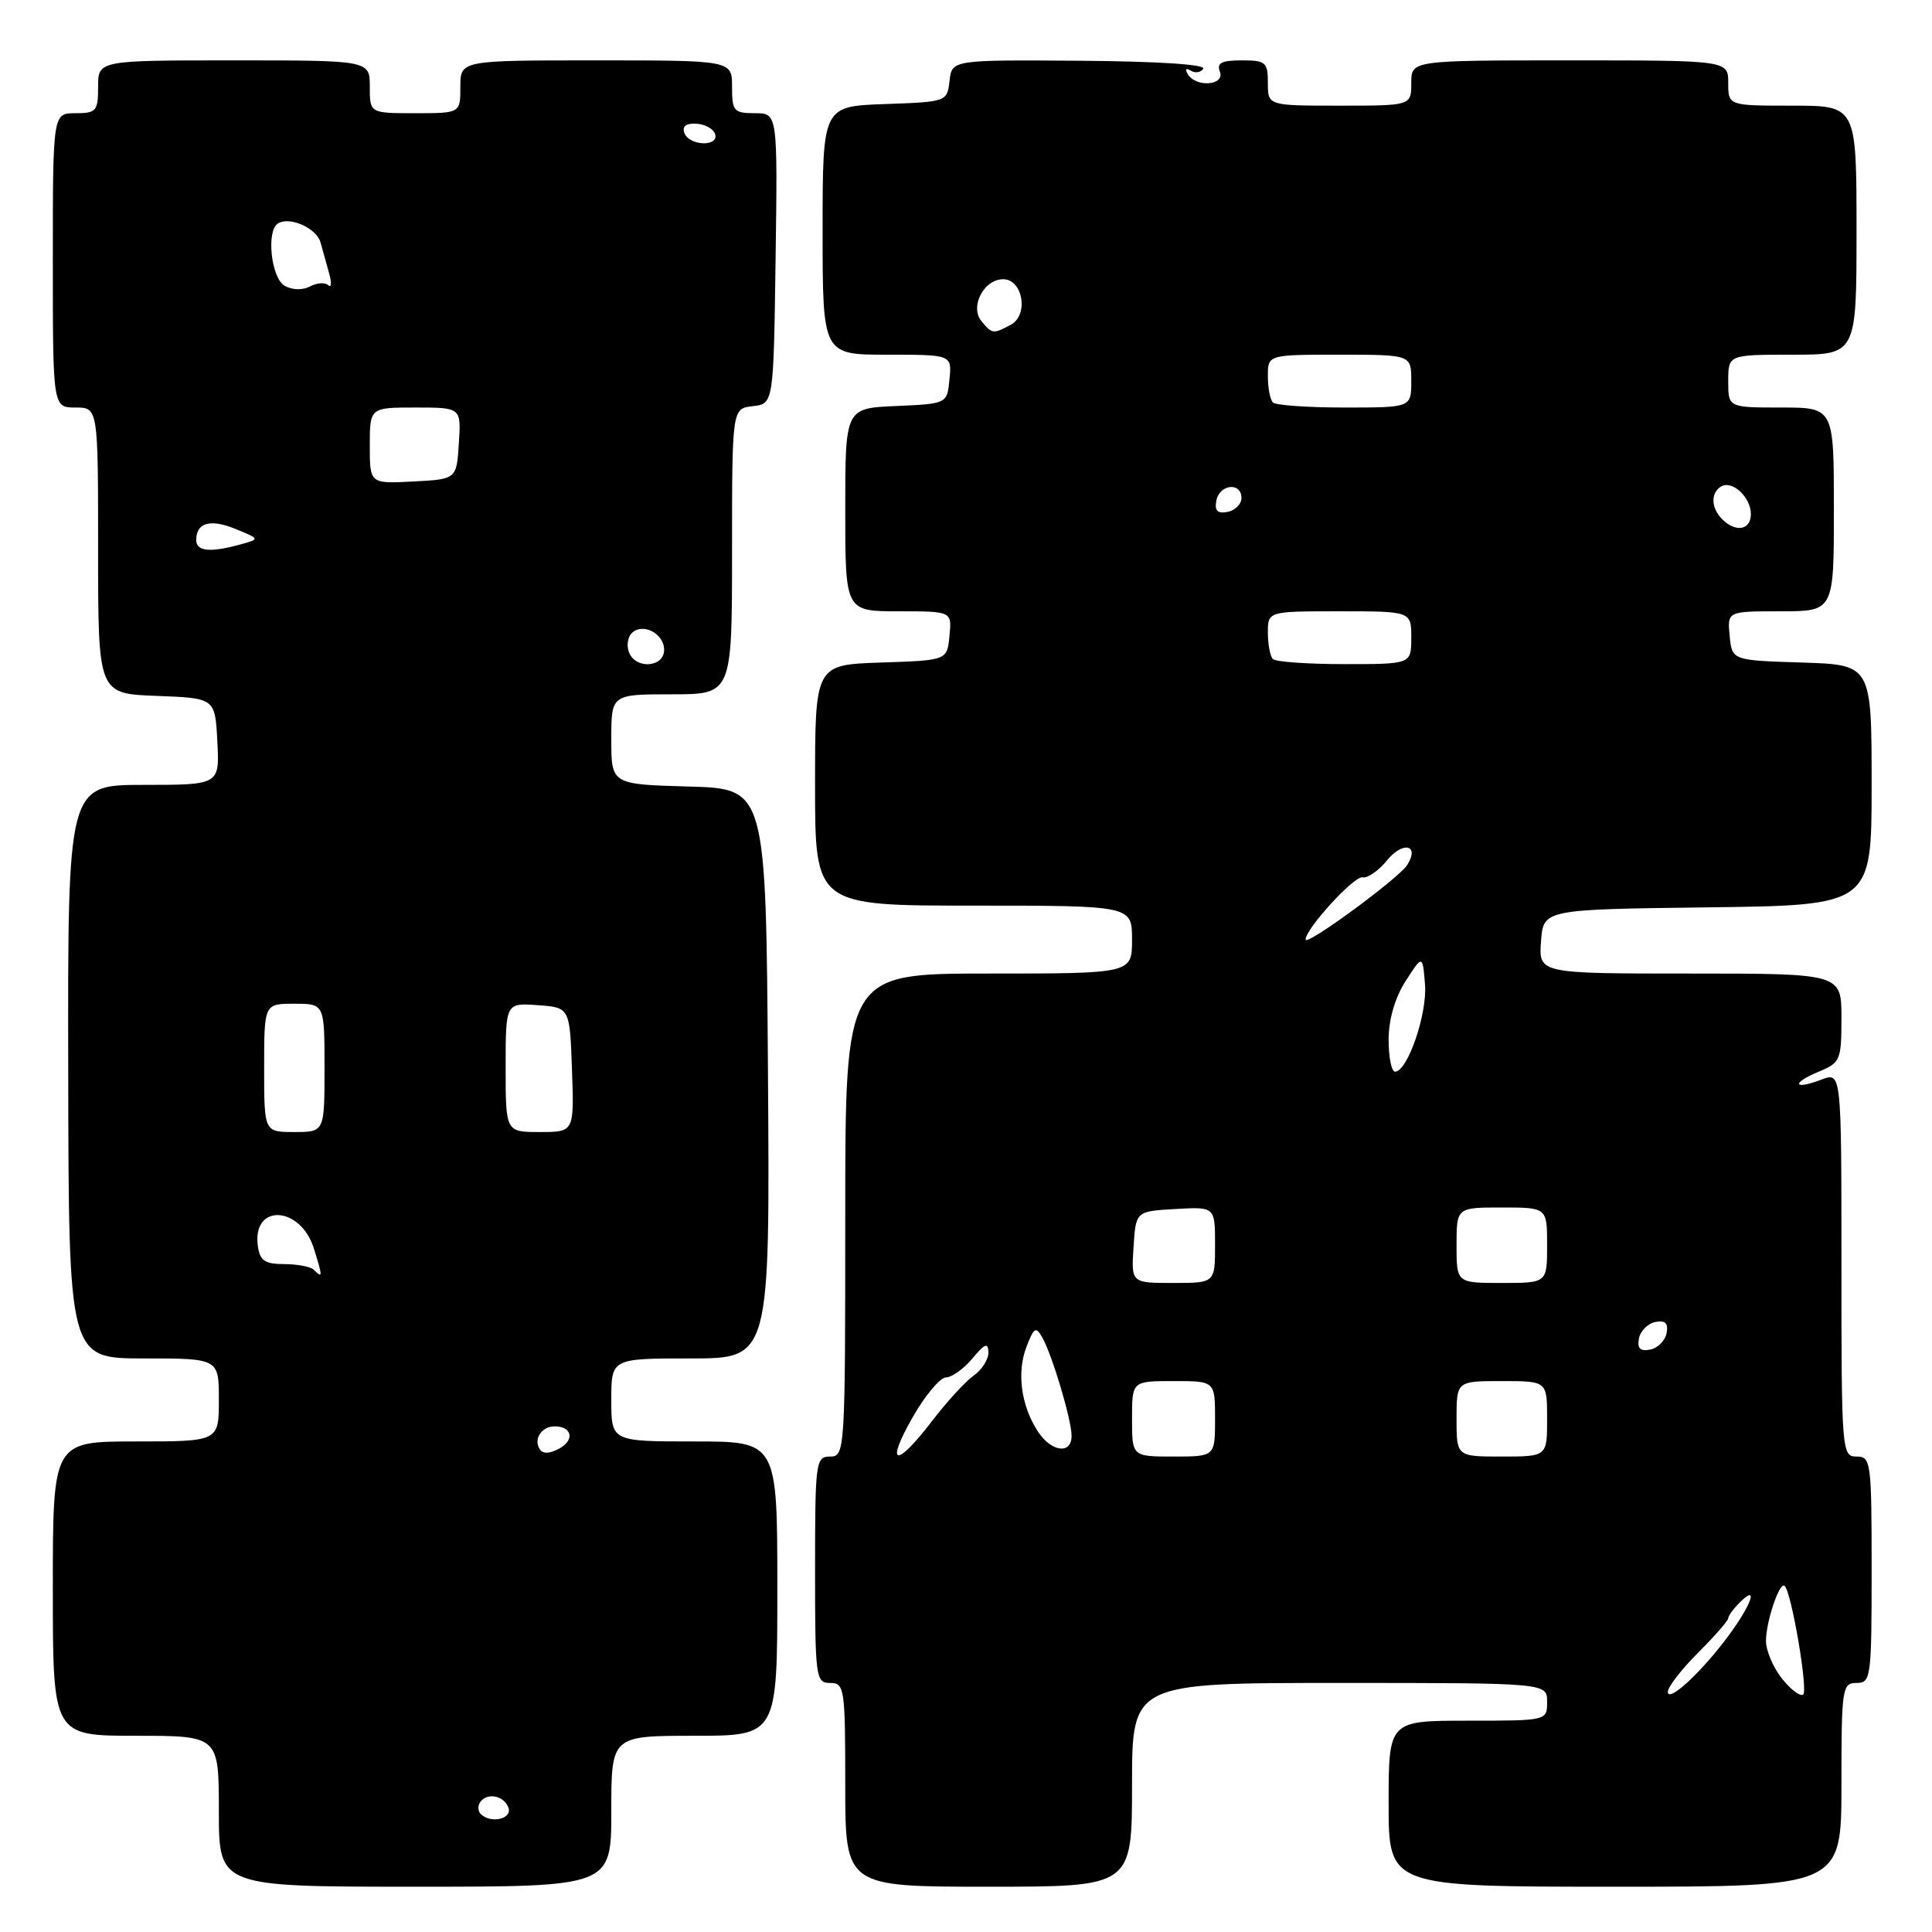 <?xml version="1.0" encoding="UTF-8" standalone="no"?>
<!DOCTYPE svg PUBLIC "-//W3C//DTD SVG 1.1//EN" "http://www.w3.org/Graphics/SVG/1.1/DTD/svg11.dtd" >
<svg xmlns="http://www.w3.org/2000/svg" xmlns:xlink="http://www.w3.org/1999/xlink" version="1.1" viewBox="0 0 256 256">
 <g >
 <path fill="currentColor"
d=" M 81.00 240.00 C 81.00 230.00 81.00 230.00 92.00 230.00 C 103.00 230.00 103.00 230.00 103.00 210.50 C 103.00 191.00 103.00 191.00 92.00 191.00 C 81.00 191.00 81.00 191.00 81.00 185.50 C 81.00 180.00 81.00 180.00 91.51 180.00 C 102.02 180.00 102.02 180.00 101.76 142.25 C 101.50 104.50 101.50 104.50 91.25 104.22 C 81.00 103.93 81.00 103.93 81.00 97.97 C 81.00 92.00 81.00 92.00 89.00 92.00 C 97.00 92.00 97.00 92.00 97.00 73.07 C 97.00 54.13 97.00 54.13 99.75 53.82 C 102.50 53.50 102.50 53.50 102.77 34.25 C 103.04 15.00 103.04 15.00 100.02 15.00 C 97.24 15.00 97.00 14.73 97.00 11.50 C 97.00 8.00 97.00 8.00 79.00 8.00 C 61.00 8.00 61.00 8.00 61.00 11.50 C 61.00 15.00 61.00 15.00 55.00 15.00 C 49.00 15.00 49.00 15.00 49.00 11.50 C 49.00 8.00 49.00 8.00 31.00 8.00 C 13.00 8.00 13.00 8.00 13.00 11.50 C 13.00 14.72 12.76 15.00 10.00 15.00 C 7.00 15.00 7.00 15.00 7.00 34.50 C 7.00 54.00 7.00 54.00 10.00 54.00 C 13.00 54.00 13.00 54.00 13.00 72.96 C 13.00 91.92 13.00 91.92 20.75 92.21 C 28.50 92.50 28.50 92.50 28.80 98.25 C 29.10 104.00 29.10 104.00 19.03 104.00 C 8.97 104.00 8.97 104.00 9.04 142.00 C 9.10 180.00 9.10 180.00 19.05 180.00 C 29.00 180.00 29.00 180.00 29.00 185.50 C 29.00 191.00 29.00 191.00 18.00 191.00 C 7.00 191.00 7.00 191.00 7.00 210.50 C 7.00 230.00 7.00 230.00 18.00 230.00 C 29.00 230.00 29.00 230.00 29.00 240.00 C 29.00 250.00 29.00 250.00 55.00 250.00 C 81.00 250.00 81.00 250.00 81.00 240.00 Z  M 150.00 236.50 C 150.00 223.00 150.00 223.00 177.50 223.00 C 205.00 223.00 205.00 223.00 205.00 225.50 C 205.00 228.00 205.00 228.00 194.50 228.00 C 184.00 228.00 184.00 228.00 184.00 239.00 C 184.00 250.00 184.00 250.00 214.00 250.00 C 244.00 250.00 244.00 250.00 244.00 236.50 C 244.00 223.67 244.10 223.00 246.00 223.00 C 247.91 223.00 248.00 222.33 248.00 208.00 C 248.00 193.67 247.91 193.00 246.00 193.00 C 244.05 193.00 244.00 192.33 244.00 167.52 C 244.00 142.05 244.00 142.05 241.36 143.05 C 237.64 144.47 237.29 143.54 240.97 142.01 C 243.86 140.82 244.00 140.48 244.00 134.88 C 244.00 129.00 244.00 129.00 223.94 129.00 C 203.89 129.00 203.89 129.00 204.19 124.75 C 204.50 120.50 204.50 120.50 226.25 120.23 C 248.00 119.96 248.00 119.96 248.00 104.02 C 248.00 88.08 248.00 88.08 238.75 87.79 C 229.50 87.50 229.50 87.50 229.19 84.25 C 228.87 81.00 228.87 81.00 235.94 81.00 C 243.00 81.00 243.00 81.00 243.00 67.50 C 243.00 54.00 243.00 54.00 236.00 54.00 C 229.00 54.00 229.00 54.00 229.00 50.50 C 229.00 47.00 229.00 47.00 237.50 47.00 C 246.00 47.00 246.00 47.00 246.00 30.50 C 246.00 14.00 246.00 14.00 237.50 14.00 C 229.00 14.00 229.00 14.00 229.00 11.00 C 229.00 8.00 229.00 8.00 208.00 8.00 C 187.00 8.00 187.00 8.00 187.00 11.00 C 187.00 14.00 187.00 14.00 177.50 14.00 C 168.00 14.00 168.00 14.00 168.00 11.00 C 168.00 8.24 167.72 8.00 164.53 8.00 C 161.86 8.00 161.19 8.34 161.64 9.50 C 162.34 11.32 158.51 11.63 157.40 9.85 C 156.98 9.16 157.13 8.96 157.78 9.36 C 158.37 9.73 159.12 9.61 159.44 9.10 C 159.78 8.54 153.23 8.12 143.08 8.05 C 126.14 7.93 126.14 7.93 125.82 10.71 C 125.50 13.48 125.45 13.50 117.25 13.79 C 109.00 14.08 109.00 14.08 109.00 30.54 C 109.00 47.00 109.00 47.00 117.56 47.00 C 126.13 47.00 126.13 47.00 125.81 50.25 C 125.50 53.50 125.50 53.50 118.75 53.80 C 112.00 54.09 112.00 54.09 112.00 67.55 C 112.00 81.00 112.00 81.00 119.06 81.00 C 126.13 81.00 126.13 81.00 125.81 84.25 C 125.50 87.50 125.50 87.50 116.75 87.79 C 108.00 88.08 108.00 88.08 108.00 104.04 C 108.00 120.00 108.00 120.00 129.00 120.00 C 150.00 120.00 150.00 120.00 150.00 124.50 C 150.00 129.00 150.00 129.00 131.00 129.00 C 112.00 129.00 112.00 129.00 112.00 161.00 C 112.00 192.33 111.96 193.00 110.00 193.00 C 108.09 193.00 108.00 193.67 108.00 208.00 C 108.00 222.33 108.09 223.00 110.00 223.00 C 111.90 223.00 112.00 223.67 112.00 236.50 C 112.00 250.00 112.00 250.00 131.00 250.00 C 150.00 250.00 150.00 250.00 150.00 236.50 Z  M 63.69 240.36 C 63.34 240.01 63.29 239.33 63.59 238.86 C 64.44 237.48 66.74 237.87 67.36 239.50 C 67.94 241.01 65.03 241.70 63.69 240.36 Z  M 71.50 192.00 C 70.67 190.66 71.78 189.00 73.50 189.00 C 75.81 189.00 76.18 190.83 74.09 191.95 C 72.78 192.65 71.91 192.67 71.50 192.00 Z  M 41.58 168.25 C 41.17 167.84 39.40 167.50 37.66 167.50 C 35.10 167.50 34.44 167.05 34.17 165.13 C 33.36 159.44 39.82 159.72 41.60 165.46 C 42.77 169.22 42.77 169.43 41.58 168.25 Z  M 35.00 141.50 C 35.00 133.00 35.00 133.00 39.00 133.00 C 43.00 133.00 43.00 133.00 43.00 141.50 C 43.00 150.00 43.00 150.00 39.00 150.00 C 35.00 150.00 35.00 150.00 35.00 141.50 Z  M 67.00 141.44 C 67.00 132.89 67.00 132.89 71.25 133.19 C 75.50 133.50 75.50 133.50 75.79 141.75 C 76.08 150.00 76.08 150.00 71.54 150.00 C 67.00 150.00 67.00 150.00 67.00 141.44 Z  M 83.34 86.43 C 83.01 85.57 83.17 84.43 83.70 83.90 C 85.14 82.46 88.00 83.93 88.00 86.11 C 88.00 88.45 84.21 88.72 83.34 86.43 Z  M 26.00 71.56 C 26.00 69.23 27.90 68.71 31.28 70.12 C 34.44 71.42 34.44 71.42 31.97 72.11 C 27.88 73.25 26.00 73.08 26.00 71.56 Z  M 49.00 59.05 C 49.00 54.00 49.00 54.00 55.05 54.00 C 61.11 54.00 61.11 54.00 60.80 58.75 C 60.50 63.50 60.50 63.50 54.75 63.80 C 49.00 64.10 49.00 64.10 49.00 59.05 Z  M 37.72 37.87 C 35.93 36.86 35.25 30.58 36.83 29.61 C 38.39 28.64 41.93 30.22 42.47 32.11 C 42.76 33.15 43.28 35.01 43.62 36.25 C 43.97 37.49 43.91 38.18 43.49 37.79 C 43.08 37.39 42.00 37.47 41.09 37.95 C 40.12 38.47 38.74 38.44 37.72 37.87 Z  M 90.69 17.64 C 90.35 16.75 90.88 16.32 92.25 16.39 C 93.40 16.45 94.52 17.06 94.75 17.75 C 95.32 19.47 91.35 19.36 90.69 17.64 Z  M 221.00 224.17 C 221.00 223.53 222.80 221.20 225.00 219.00 C 227.20 216.80 229.00 214.74 229.00 214.43 C 229.00 214.11 229.68 213.18 230.50 212.36 C 233.02 209.84 232.17 212.46 229.14 216.60 C 225.54 221.50 221.00 225.72 221.00 224.17 Z  M 236.08 222.37 C 234.94 220.92 234.00 218.70 234.00 217.43 C 234.00 214.86 235.82 209.49 236.48 210.14 C 237.41 211.08 239.62 224.12 238.92 224.55 C 238.50 224.81 237.22 223.83 236.08 222.37 Z  M 120.95 187.76 C 122.60 184.88 124.58 182.51 125.36 182.51 C 126.13 182.50 127.70 181.38 128.85 180.00 C 130.50 178.02 130.94 177.85 130.97 179.19 C 130.99 180.12 130.11 181.51 129.02 182.27 C 127.93 183.04 125.44 185.76 123.47 188.33 C 118.69 194.59 117.24 194.26 120.95 187.76 Z  M 150.00 188.00 C 150.00 183.00 150.00 183.00 155.50 183.00 C 161.00 183.00 161.00 183.00 161.00 188.00 C 161.00 193.00 161.00 193.00 155.50 193.00 C 150.00 193.00 150.00 193.00 150.00 188.00 Z  M 193.00 188.00 C 193.00 183.00 193.00 183.00 199.00 183.00 C 205.00 183.00 205.00 183.00 205.00 188.00 C 205.00 193.00 205.00 193.00 199.00 193.00 C 193.00 193.00 193.00 193.00 193.00 188.00 Z  M 137.54 189.70 C 135.31 186.30 134.70 181.89 136.00 178.50 C 137.00 175.87 137.26 175.72 138.12 177.24 C 139.45 179.63 141.98 188.11 141.99 190.25 C 142.00 192.75 139.32 192.41 137.54 189.70 Z  M 217.17 177.35 C 217.36 176.35 218.35 175.36 219.35 175.17 C 220.67 174.92 221.08 175.33 220.83 176.65 C 220.64 177.65 219.65 178.64 218.65 178.83 C 217.33 179.08 216.92 178.67 217.17 177.35 Z  M 150.20 165.25 C 150.50 160.50 150.50 160.50 155.75 160.20 C 161.00 159.90 161.00 159.90 161.00 164.95 C 161.00 170.00 161.00 170.00 155.45 170.00 C 149.89 170.00 149.89 170.00 150.20 165.25 Z  M 193.00 165.00 C 193.00 160.00 193.00 160.00 199.00 160.00 C 205.00 160.00 205.00 160.00 205.00 165.00 C 205.00 170.00 205.00 170.00 199.00 170.00 C 193.00 170.00 193.00 170.00 193.00 165.00 Z  M 184.00 137.75 C 184.01 135.06 184.83 132.22 186.25 130.00 C 188.50 126.50 188.50 126.50 188.82 130.43 C 189.14 134.33 186.51 142.00 184.85 142.00 C 184.38 142.00 184.00 140.09 184.00 137.75 Z  M 173.00 124.50 C 173.00 123.06 179.45 116.01 180.55 116.25 C 181.21 116.39 182.67 115.38 183.79 114.00 C 185.90 111.41 188.16 111.93 186.46 114.62 C 185.36 116.37 173.00 125.44 173.00 124.50 Z  M 168.67 87.33 C 168.30 86.97 168.00 85.39 168.00 83.83 C 168.00 81.00 168.00 81.00 177.50 81.00 C 187.00 81.00 187.00 81.00 187.00 84.50 C 187.00 88.00 187.00 88.00 178.17 88.00 C 173.31 88.00 169.03 87.70 168.67 87.33 Z  M 228.20 68.80 C 226.72 67.32 226.65 65.33 228.04 64.47 C 229.51 63.57 232.00 65.87 232.00 68.12 C 232.00 70.24 230.00 70.60 228.20 68.80 Z  M 161.17 66.34 C 161.59 64.15 164.50 63.84 164.50 65.99 C 164.50 66.80 163.67 67.63 162.66 67.83 C 161.32 68.08 160.92 67.68 161.17 66.34 Z  M 168.67 53.33 C 168.30 52.97 168.00 51.39 168.00 49.83 C 168.00 47.00 168.00 47.00 177.50 47.00 C 187.00 47.00 187.00 47.00 187.00 50.50 C 187.00 54.00 187.00 54.00 178.17 54.00 C 173.31 54.00 169.03 53.70 168.67 53.33 Z  M 130.05 42.56 C 128.47 40.66 130.36 37.00 132.92 37.00 C 135.55 37.00 136.34 41.75 133.93 43.04 C 131.60 44.28 131.47 44.27 130.05 42.56 Z "/>
</g>
</svg>